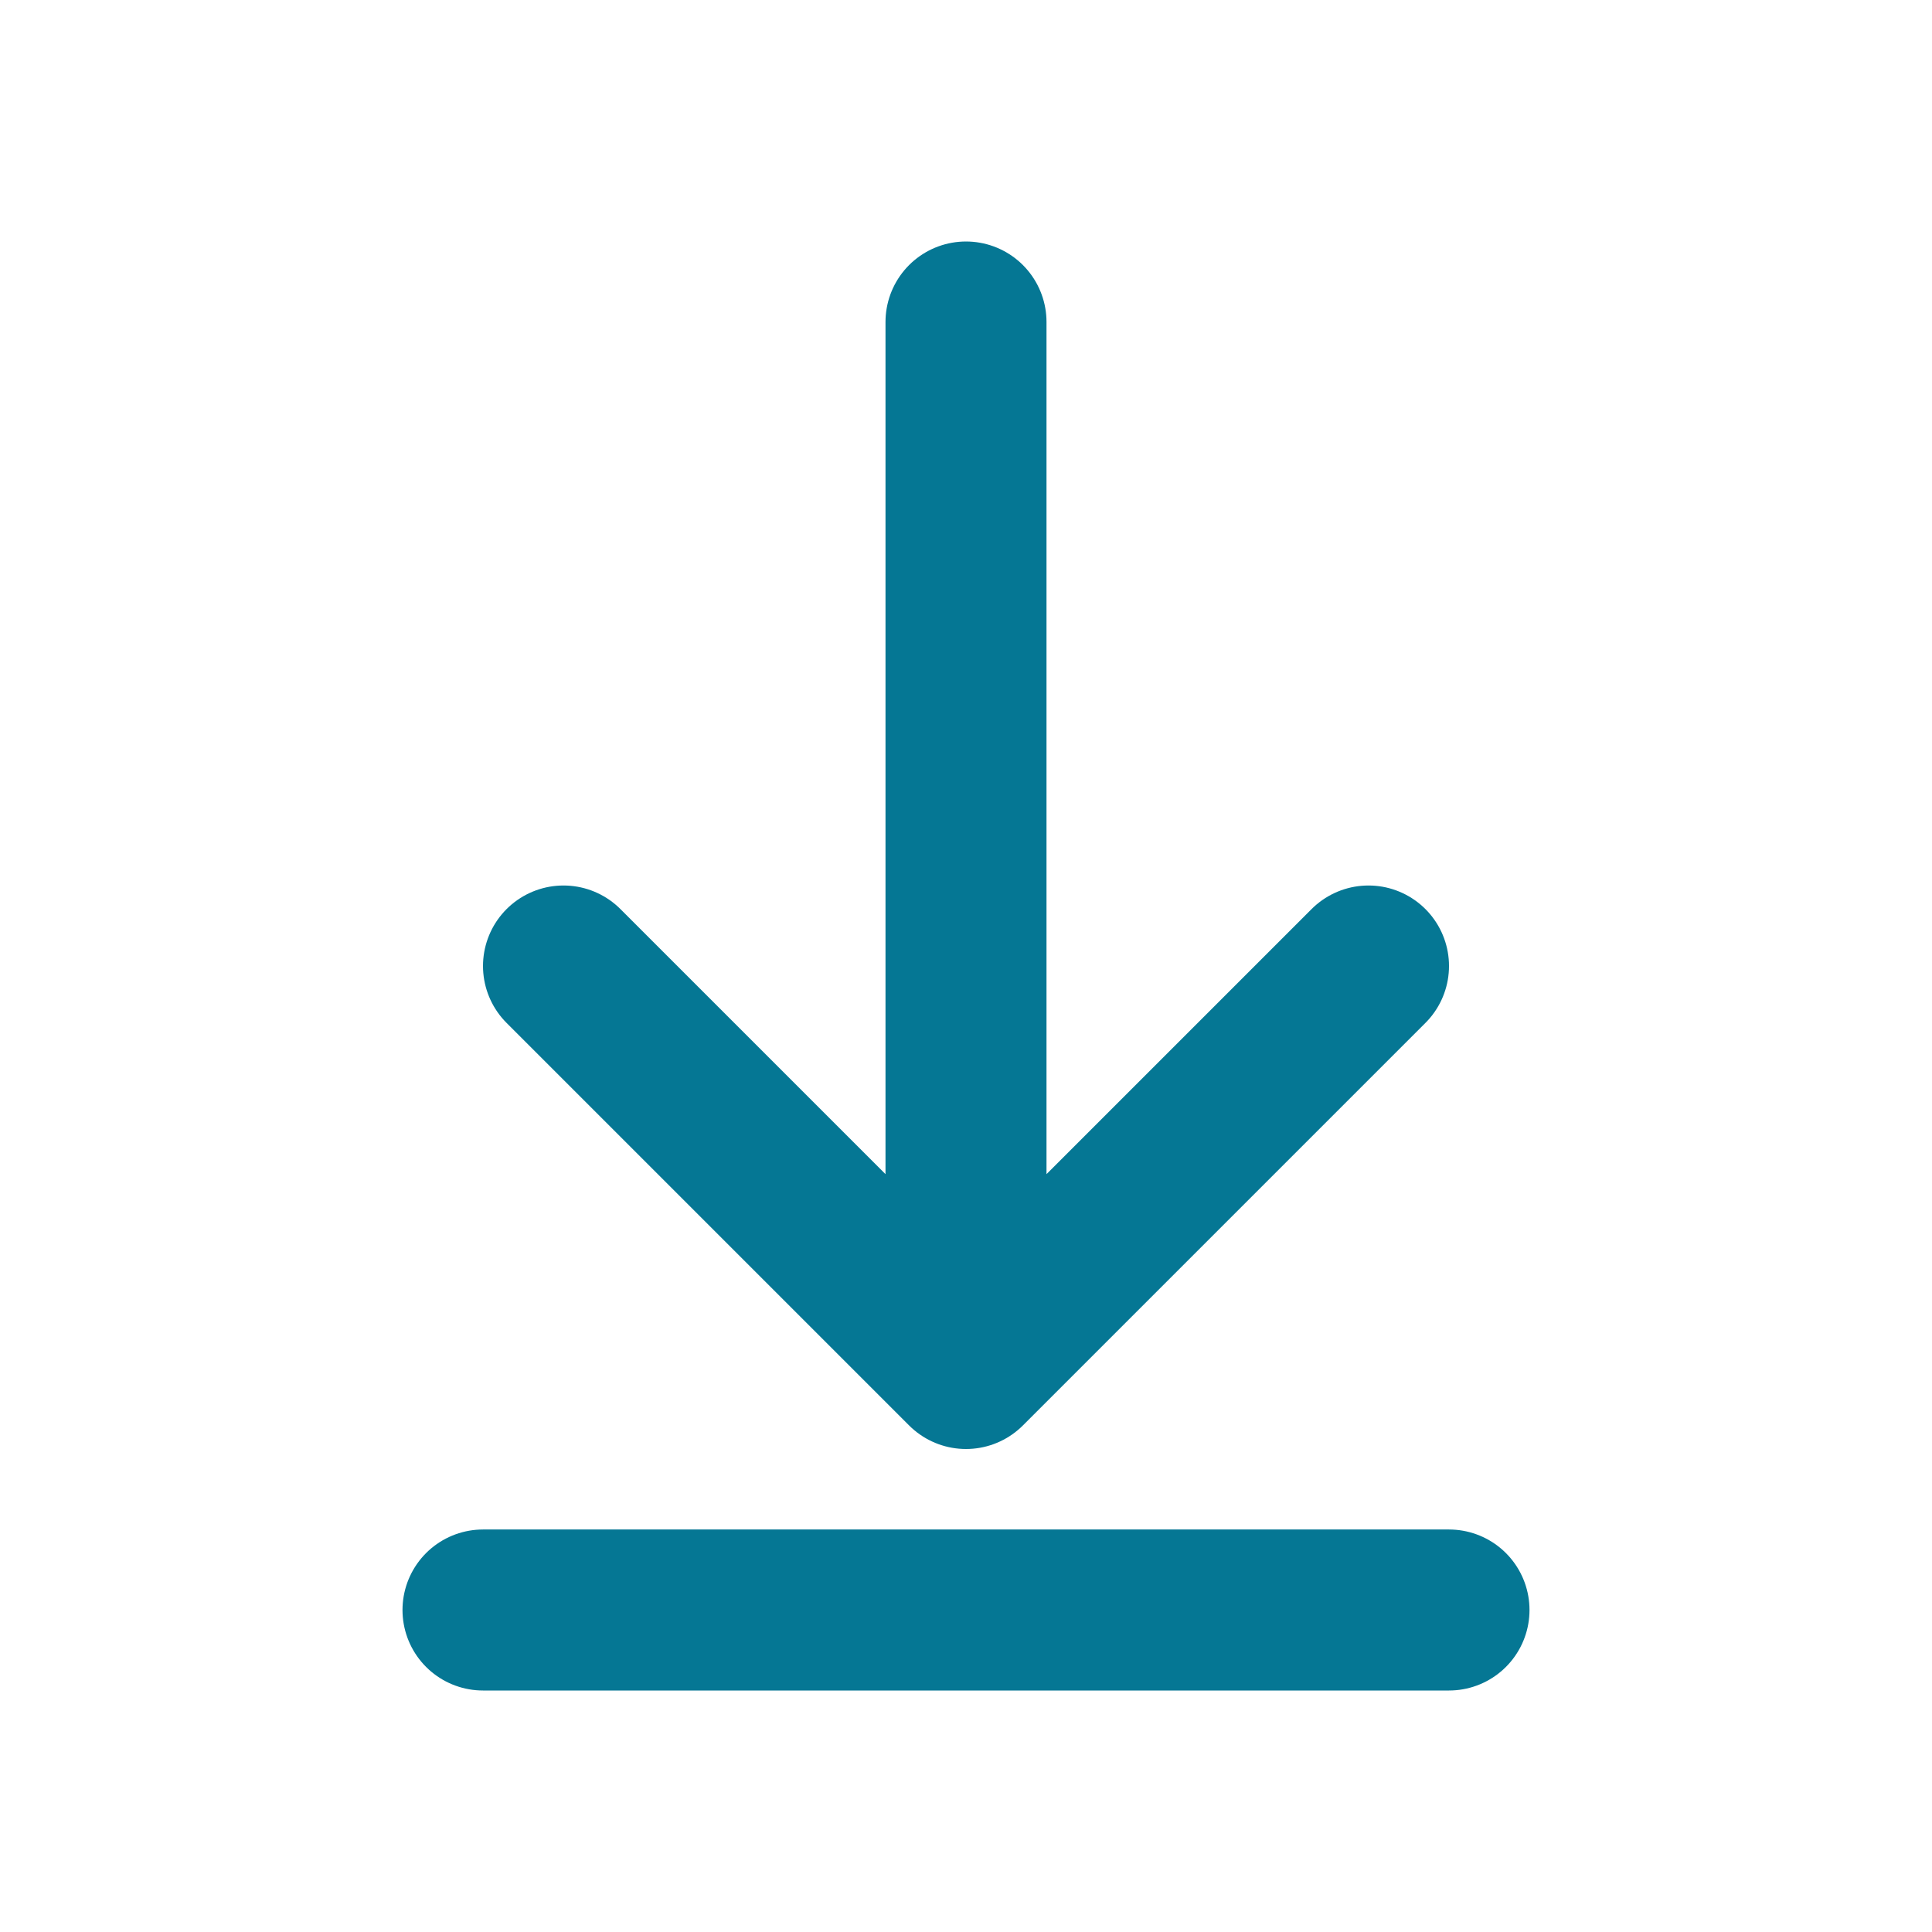 <svg width="24" height="24" viewBox="0 0 24 24" fill="none" xmlns="http://www.w3.org/2000/svg">
<g clip-path="url(#clip0_159_5760)">
<path d="M7 12L12 17M12 17L17 12M12 17L12 4" stroke="#057794" stroke-width="2" stroke-linecap="round" stroke-linejoin="round"/>
<path d="M6 20H18" stroke="#057794" stroke-width="2" stroke-linecap="round" stroke-linejoin="round"/>
</g>
<defs>
<clipPath id="clip0_159_5760">
<rect width="24" height="24" fill="white"/>
</clipPath>
</defs>
</svg>
